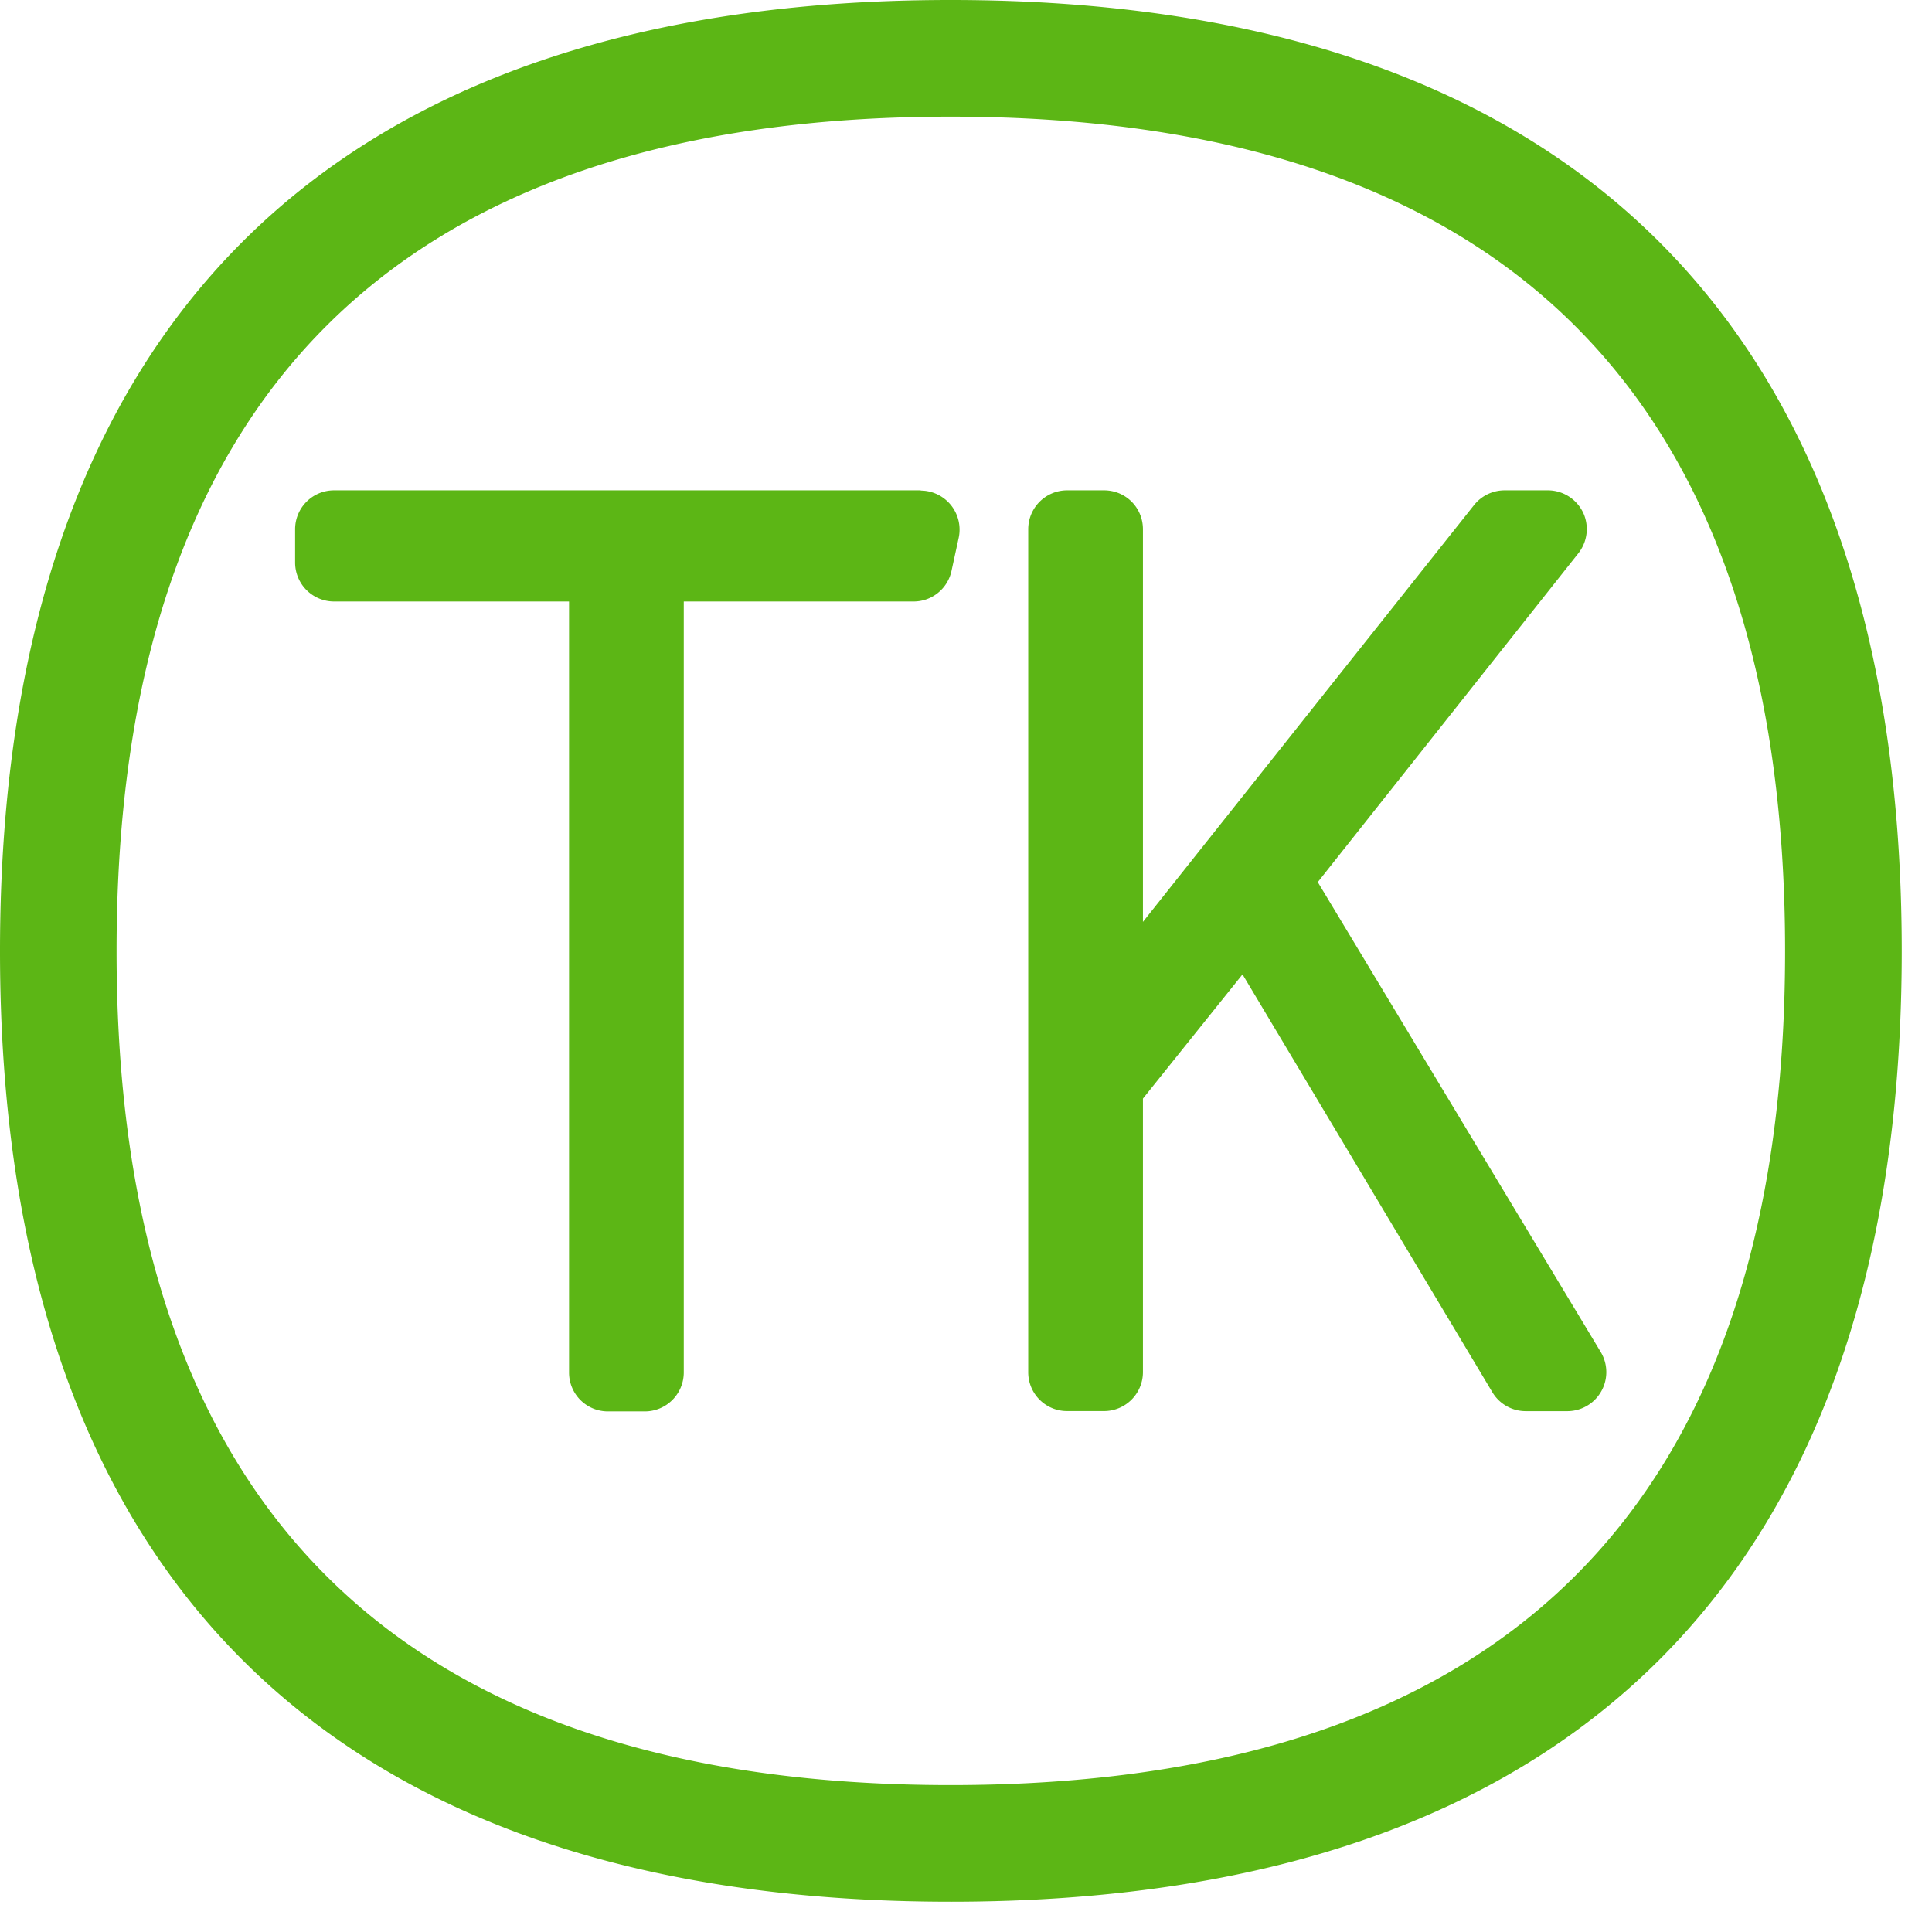 <svg width="24" height="24" viewBox="0 0 24 24" xmlns="http://www.w3.org/2000/svg"><path d="M11.808 1.449c-6.874 0-10.36 3.489-10.36 10.366 0 6.874 3.486 10.36 10.36 10.36 6.878 0 10.367-3.486 10.367-10.36 0-6.877-3.49-10.366-10.367-10.366zm0 22.175C4.084 23.624 0 19.539 0 11.815 0 4.084 4.084 0 11.808 0c7.731 0 11.816 4.084 11.816 11.815 0 7.724-4.085 11.809-11.816 11.809zm-.37-17.53a.485.485 0 01.471.588l-.09.414a.482.482 0 01-.471.376H8.494v9.577a.484.484 0 01-.484.484h-.457a.482.482 0 01-.484-.484V7.472H4.15a.484.484 0 01-.484-.484v-.413c0-.266.215-.484.484-.484h7.288v.003zm8.448 10.703a.485.485 0 01-.413.733h-.522a.483.483 0 01-.413-.236l-3.103-5.19-1.237 1.543v3.398a.484.484 0 01-.484.484h-.457a.482.482 0 01-.484-.484V6.575c0-.266.215-.484.484-.484h.457c.27 0 .484.215.484.484v4.877l4.115-5.18a.486.486 0 01.38-.181h.534c.185 0 .353.104.437.272a.485.485 0 01-.057.51l-3.237 4.085 3.516 5.839z" fill="#5CB615" fill-rule="nonzero"/></svg>